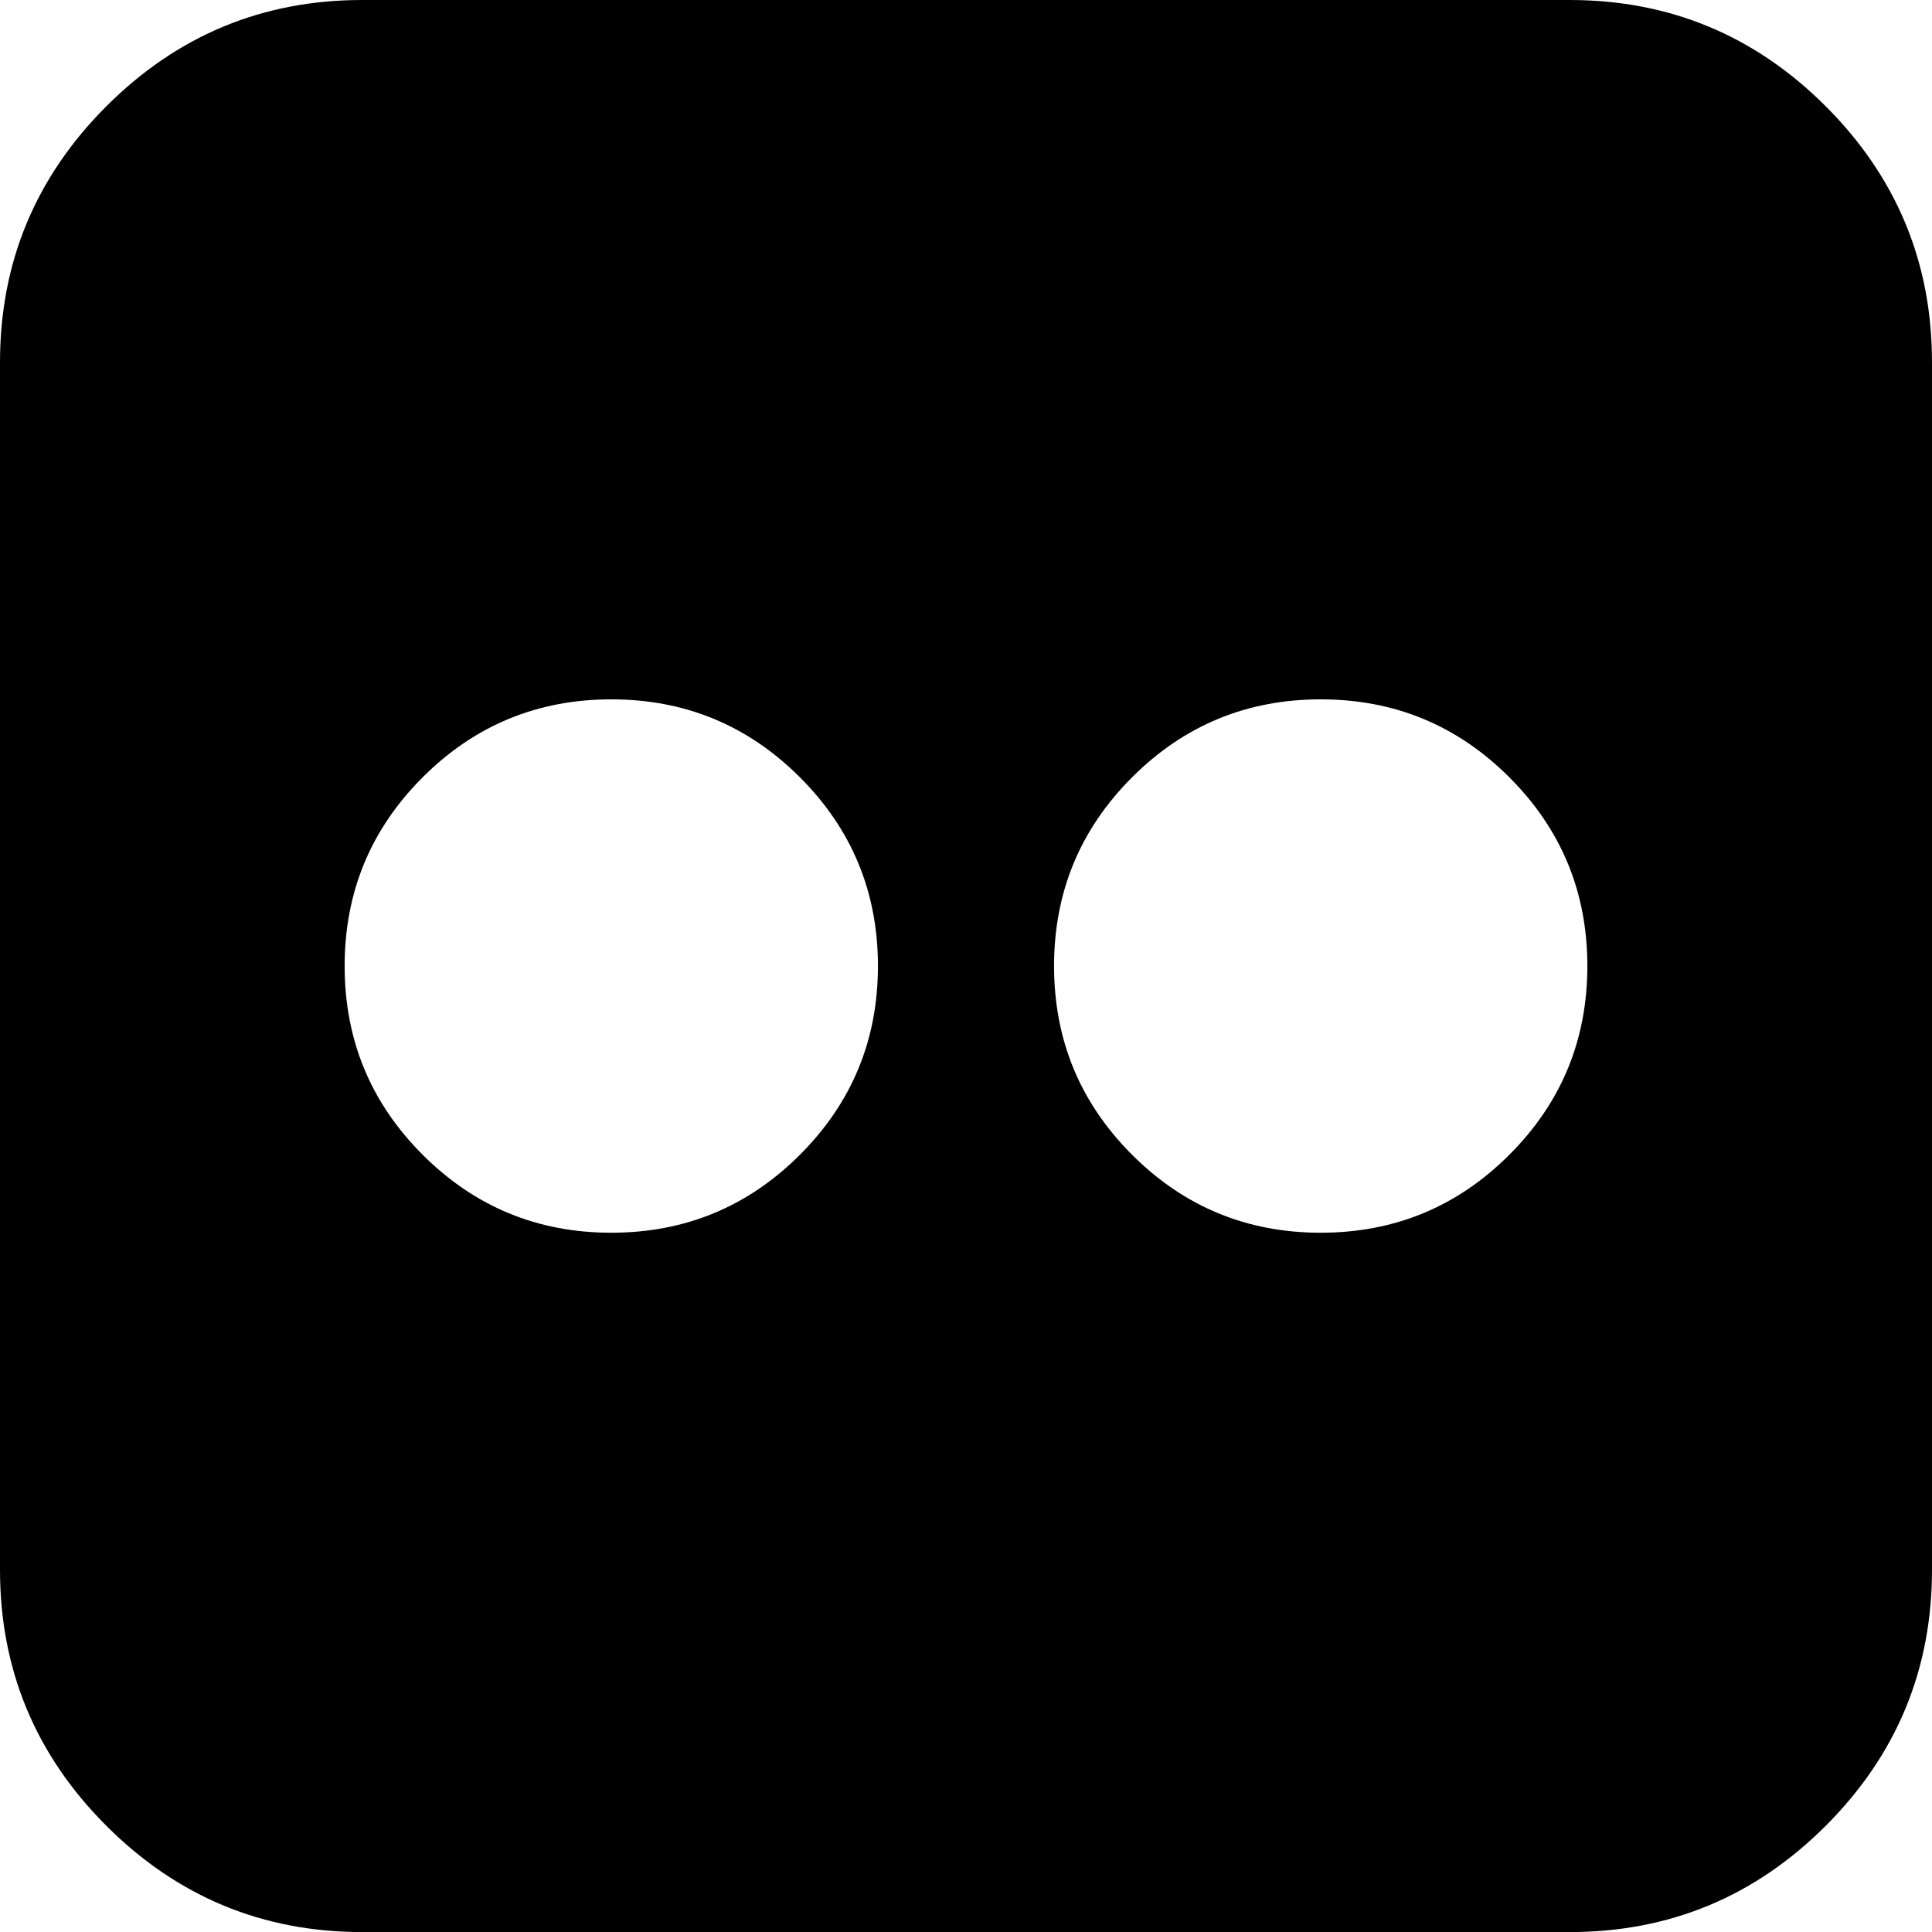 <svg width="25.714" height="25.714" viewBox="0 -49.286 25.714 25.714" xmlns="http://www.w3.org/2000/svg"><path d="M20.893 -49.286C22.221 -49.286 23.357 -48.814 24.3 -47.871C25.243 -46.928 25.714 -45.792 25.714 -44.464L25.714 -28.393C25.714 -27.065 25.243 -25.929 24.3 -24.986C23.357 -24.043 22.221 -23.571 20.893 -23.571L4.821 -23.571C3.493 -23.571 2.358 -24.043 1.415 -24.986C0.472 -25.929 0 -27.065 0 -28.393L0 -44.464C0 -45.792 0.472 -46.928 1.415 -47.871C2.358 -48.814 3.493 -49.286 4.821 -49.286ZM11.685 -36.429C11.685 -37.411 11.339 -38.248 10.647 -38.94C9.955 -39.632 9.118 -39.978 8.136 -39.978C7.154 -39.978 6.317 -39.632 5.625 -38.94C4.933 -38.248 4.587 -37.411 4.587 -36.429C4.587 -35.446 4.933 -34.609 5.625 -33.917C6.317 -33.225 7.154 -32.879 8.136 -32.879C9.118 -32.879 9.955 -33.225 10.647 -33.917C11.339 -34.609 11.685 -35.446 11.685 -36.429ZM21.127 -36.429C21.127 -37.411 20.781 -38.248 20.089 -38.94C19.397 -39.632 18.56 -39.978 17.578 -39.978C16.596 -39.978 15.759 -39.632 15.067 -38.94C14.375 -38.248 14.029 -37.411 14.029 -36.429C14.029 -35.446 14.375 -34.609 15.067 -33.917C15.759 -33.225 16.596 -32.879 17.578 -32.879C18.56 -32.879 19.397 -33.225 20.089 -33.917C20.781 -34.609 21.127 -35.446 21.127 -36.429ZM21.127 -36.429"></path></svg>